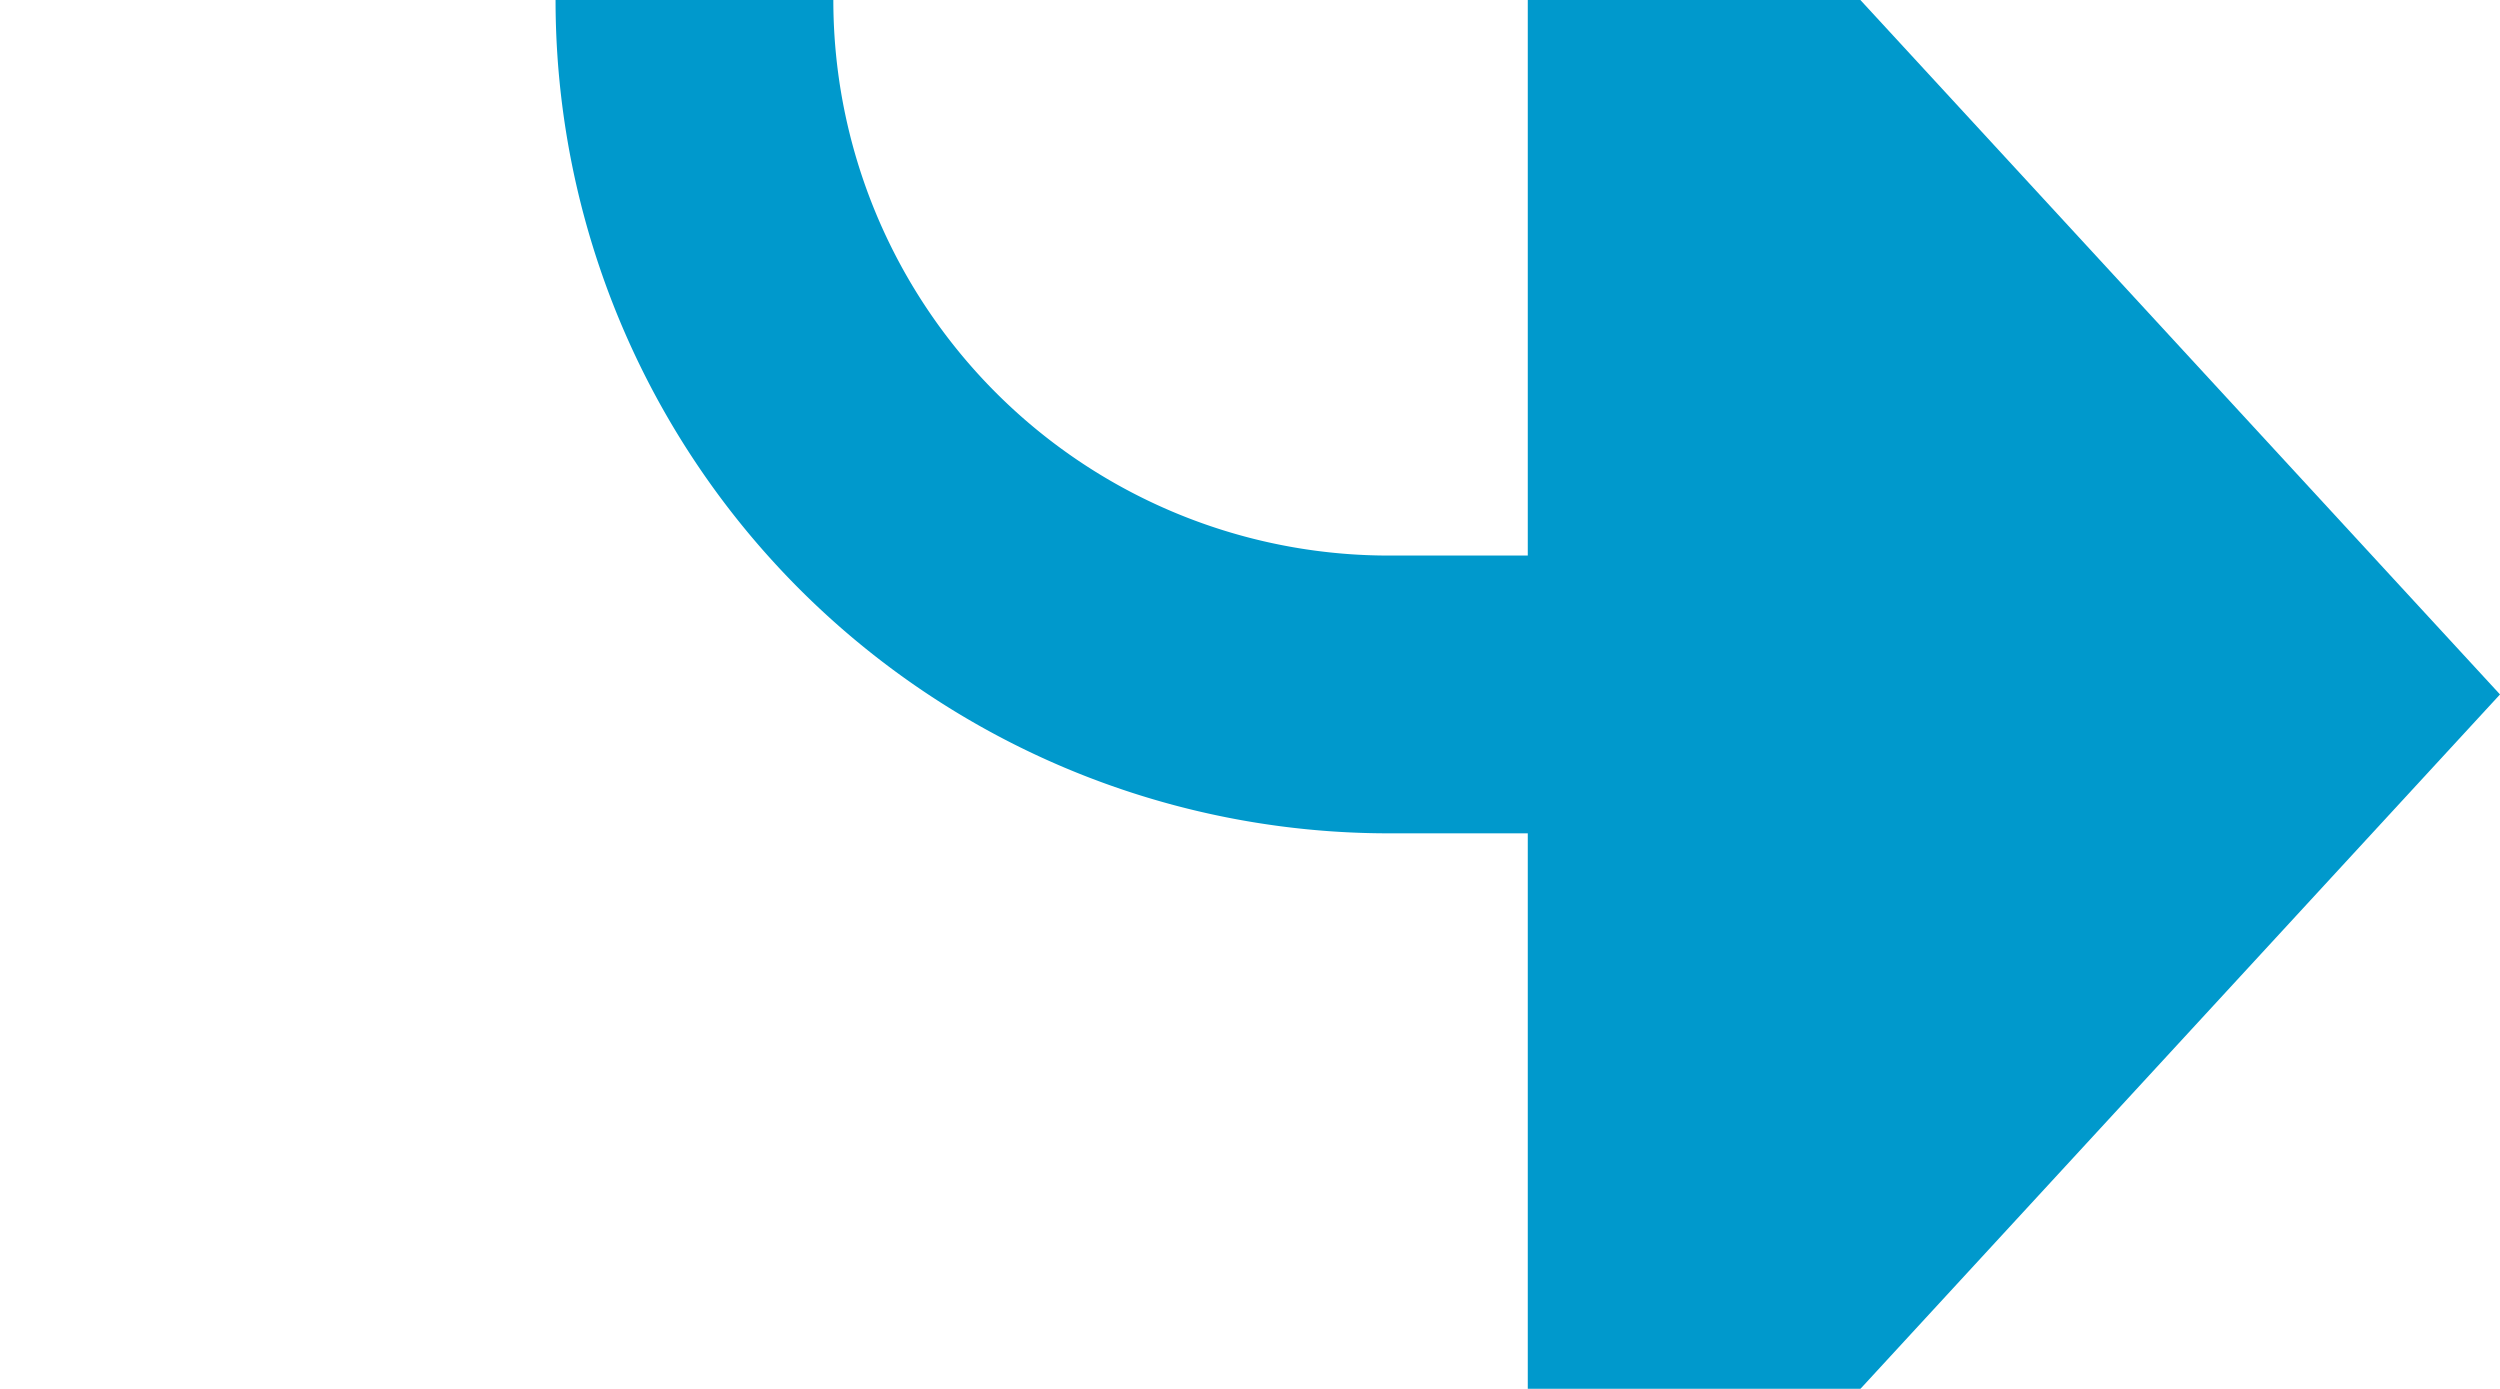 ﻿<?xml version="1.0" encoding="utf-8"?>
<svg version="1.1" xmlns:xlink="http://www.w3.org/1999/xlink" width="18px" height="10px" preserveAspectRatio="xMinYMid meet" viewBox="2025 117  18 8" xmlns="http://www.w3.org/2000/svg">
  <defs>
    <mask fill="white" id="clip98">
      <path d="M 1307 7  L 1379 7  L 1379 32  L 1307 32  Z M 925 7  L 2053 7  L 2053 407  L 925 407  Z " fill-rule="evenodd" />
    </mask>
  </defs>
  <path d="M 925 404  L 1305 404  A 5 5 0 0 0 1310 399 L 1310 60  A 3 3 0 0 0 1313 57 A 3 3 0 0 0 1310 54 L 1310 25  A 5 5 0 0 1 1315 20 L 2025 20  A 5 5 0 0 1 2030 25 L 2030 116  A 5 5 0 0 0 2035 121 L 2037 121  " stroke-width="2" stroke="#0099cc" fill="none" mask="url(#clip98)" />
  <path d="M 2036 128.6  L 2043 121  L 2036 113.4  L 2036 128.6  Z " fill-rule="nonzero" fill="#0099cc" stroke="none" mask="url(#clip98)" />
</svg>